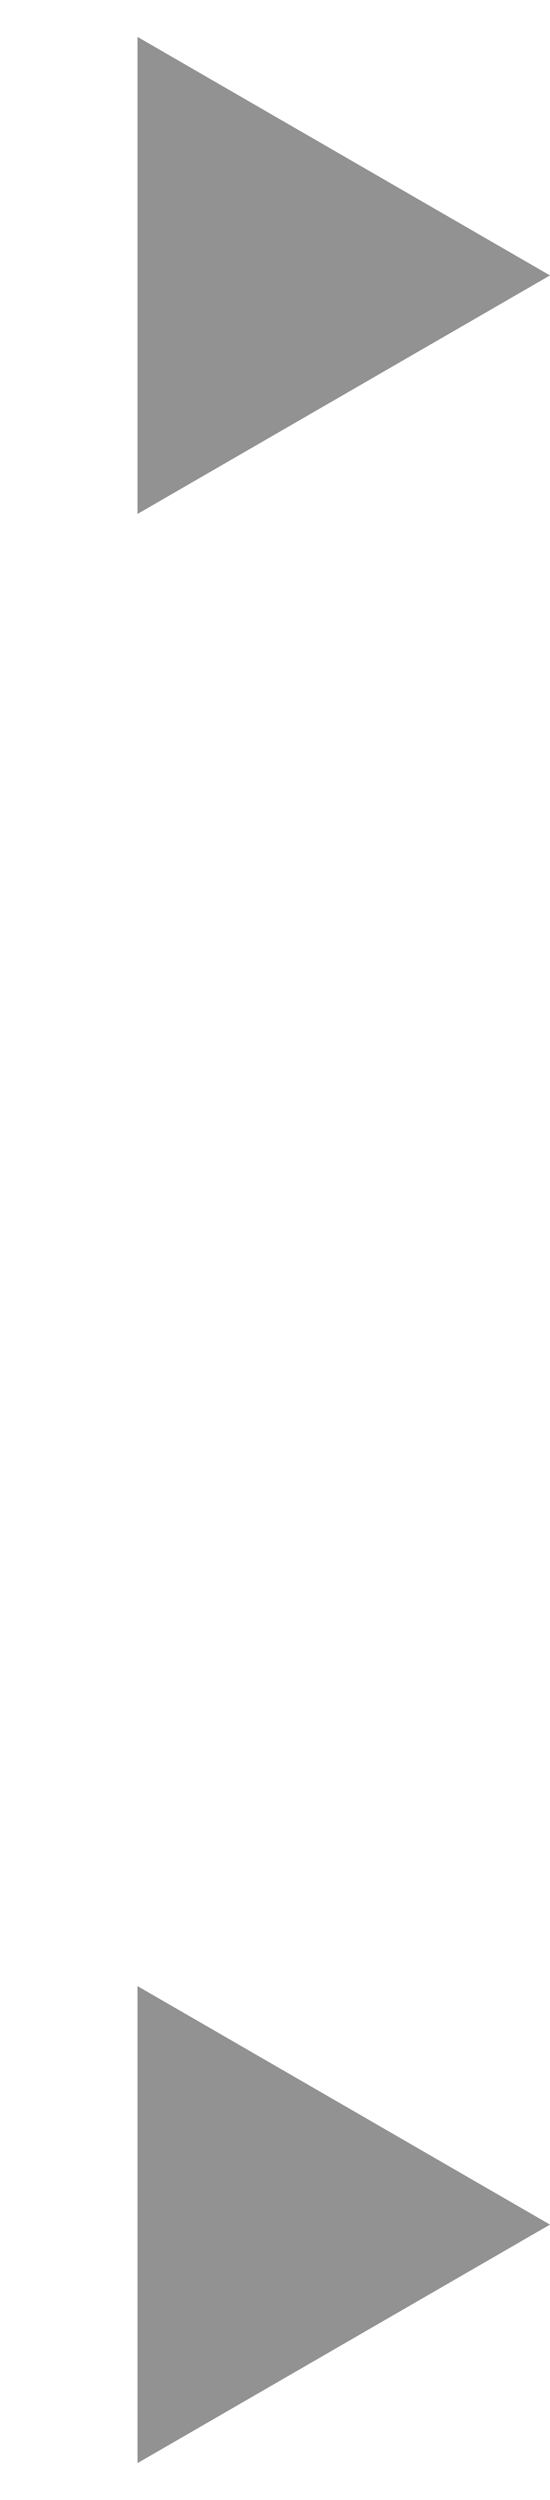 <svg width="13" height="59" viewBox="0 0 13 59" fill="none" xmlns="http://www.w3.org/2000/svg">
<g id="Group 12">
<path id="Polygon 1" d="M13 6.5L3.25 12.129L3.25 0.871L13 6.5Z" fill="#272626" fill-opacity="0.5"/>
<path id="Polygon 3" d="M13 52.5L3.25 58.129L3.25 46.871L13 52.5Z" fill="#272626" fill-opacity="0.5"/>
</g>
</svg>
